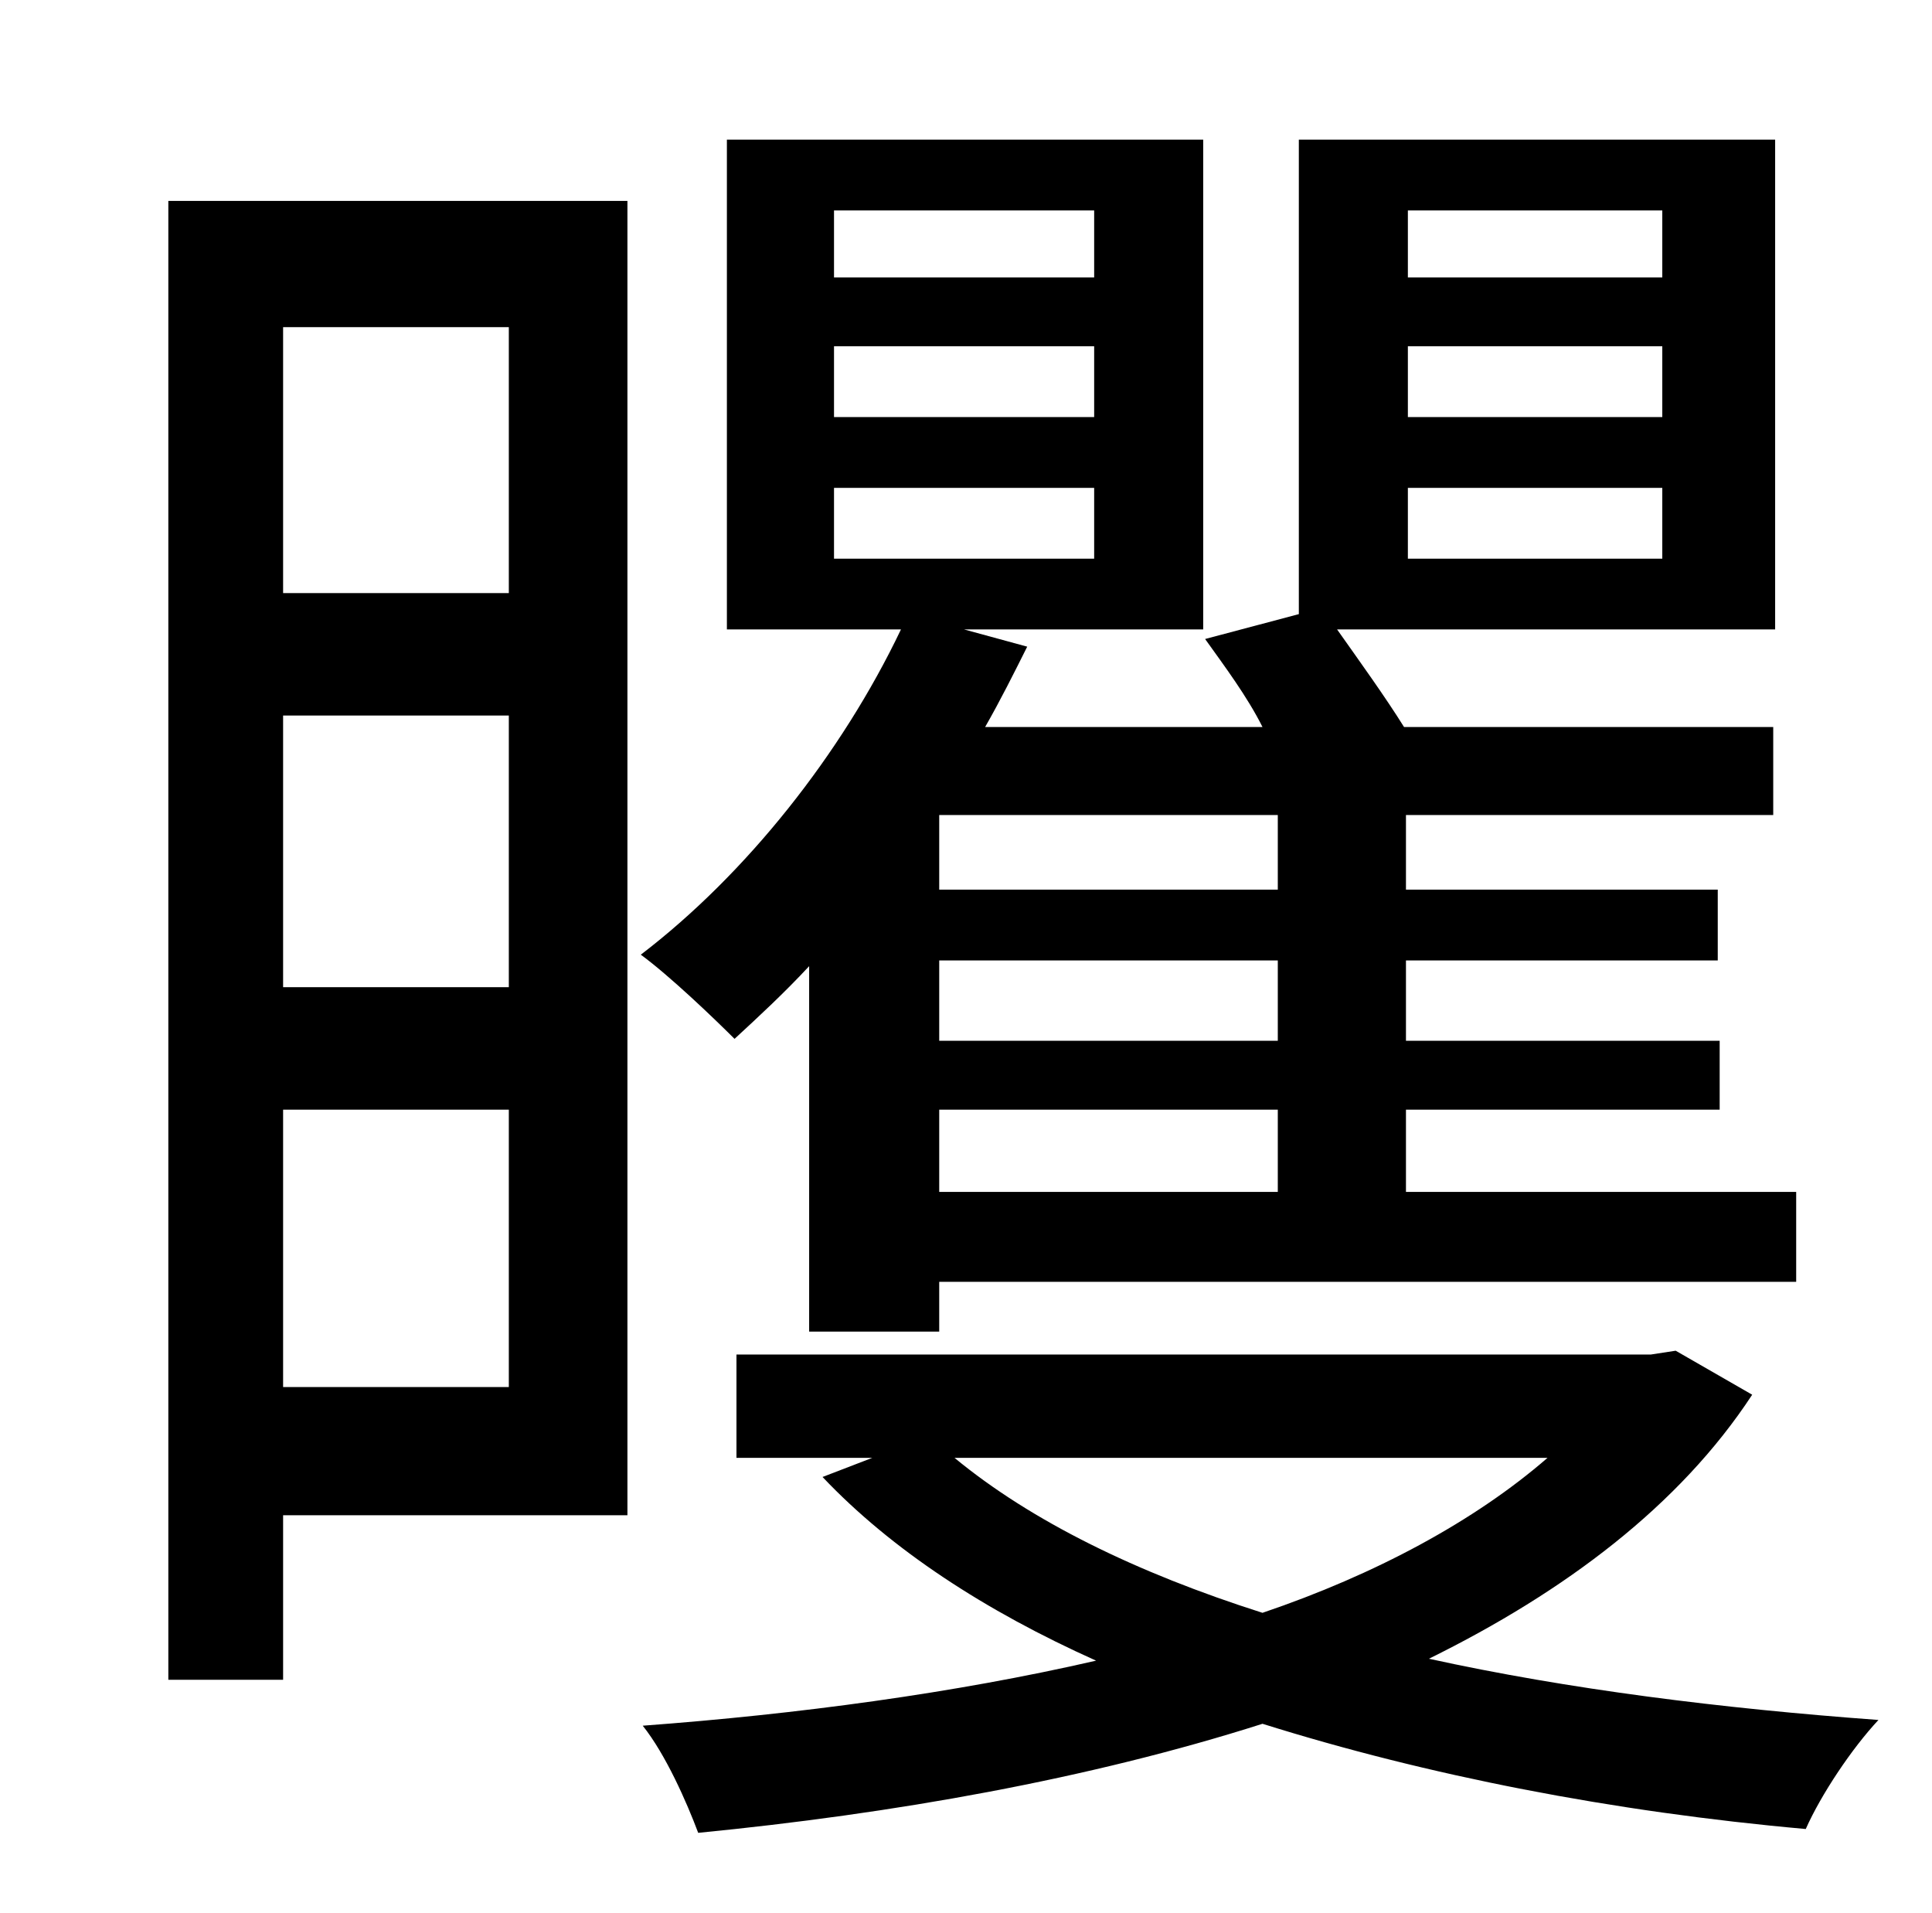 <?xml version="1.0" standalone="no"?>
<!DOCTYPE svg PUBLIC "-//W3C//DTD SVG 1.1//EN" "http://www.w3.org/Graphics/SVG/1.1/DTD/svg11.dtd" >
<svg xmlns="http://www.w3.org/2000/svg" xmlns:xlink="http://www.w3.org/1999/xlink" version="1.1" viewBox="-10 0 1010 1000">
   <path fill="currentColor"
d="M256 171h-118v139h118v-139zM138 725h118v-145h-118v145zM138 374v142h118v-142h-118zM318 105v687h-180v86h-60v-773h240zM658 465v-39h-177v39h177zM658 544v-42h-177v42h177zM658 623v-43h-177v43h177zM426 255v37h136v-37h-136zM426 181v37h136v-37h-136zM426 110v35
h136v-35h-136zM726 255v37h133v-37h-133zM726 181v37h133v-37h-133zM726 110v35h133v-35h-133zM413 696v-191c-13 14 -26 26 -39 38c-11 -11 -34 -33 -49 -44c55 -42 105 -105 136 -170h-91v-256h249v256h-125l33 9c-7 14 -14 28 -22 42h145c-8 -16 -20 -32 -30 -46l49 -13
v-248h249v256h-229c12 17 25 35 35 51h193v46h-192v39h163v37h-163v42h164v36h-164v43h204v47h-448v26h-68zM799 762h-310c40 33 95 60 161 81c59 -20 111 -48 149 -81zM866 706l40 23c-38 58 -98 103 -169 138c73 16 153 26 235 32c-14 15 -30 39 -38 57
c-101 -9 -198 -28 -284 -55c-91 29 -193 47 -295 57c-6 -16 -17 -41 -29 -56c81 -6 163 -17 237 -34c-58 -26 -107 -58 -143 -96l26 -10h-71v-54h478z" />
</svg>
